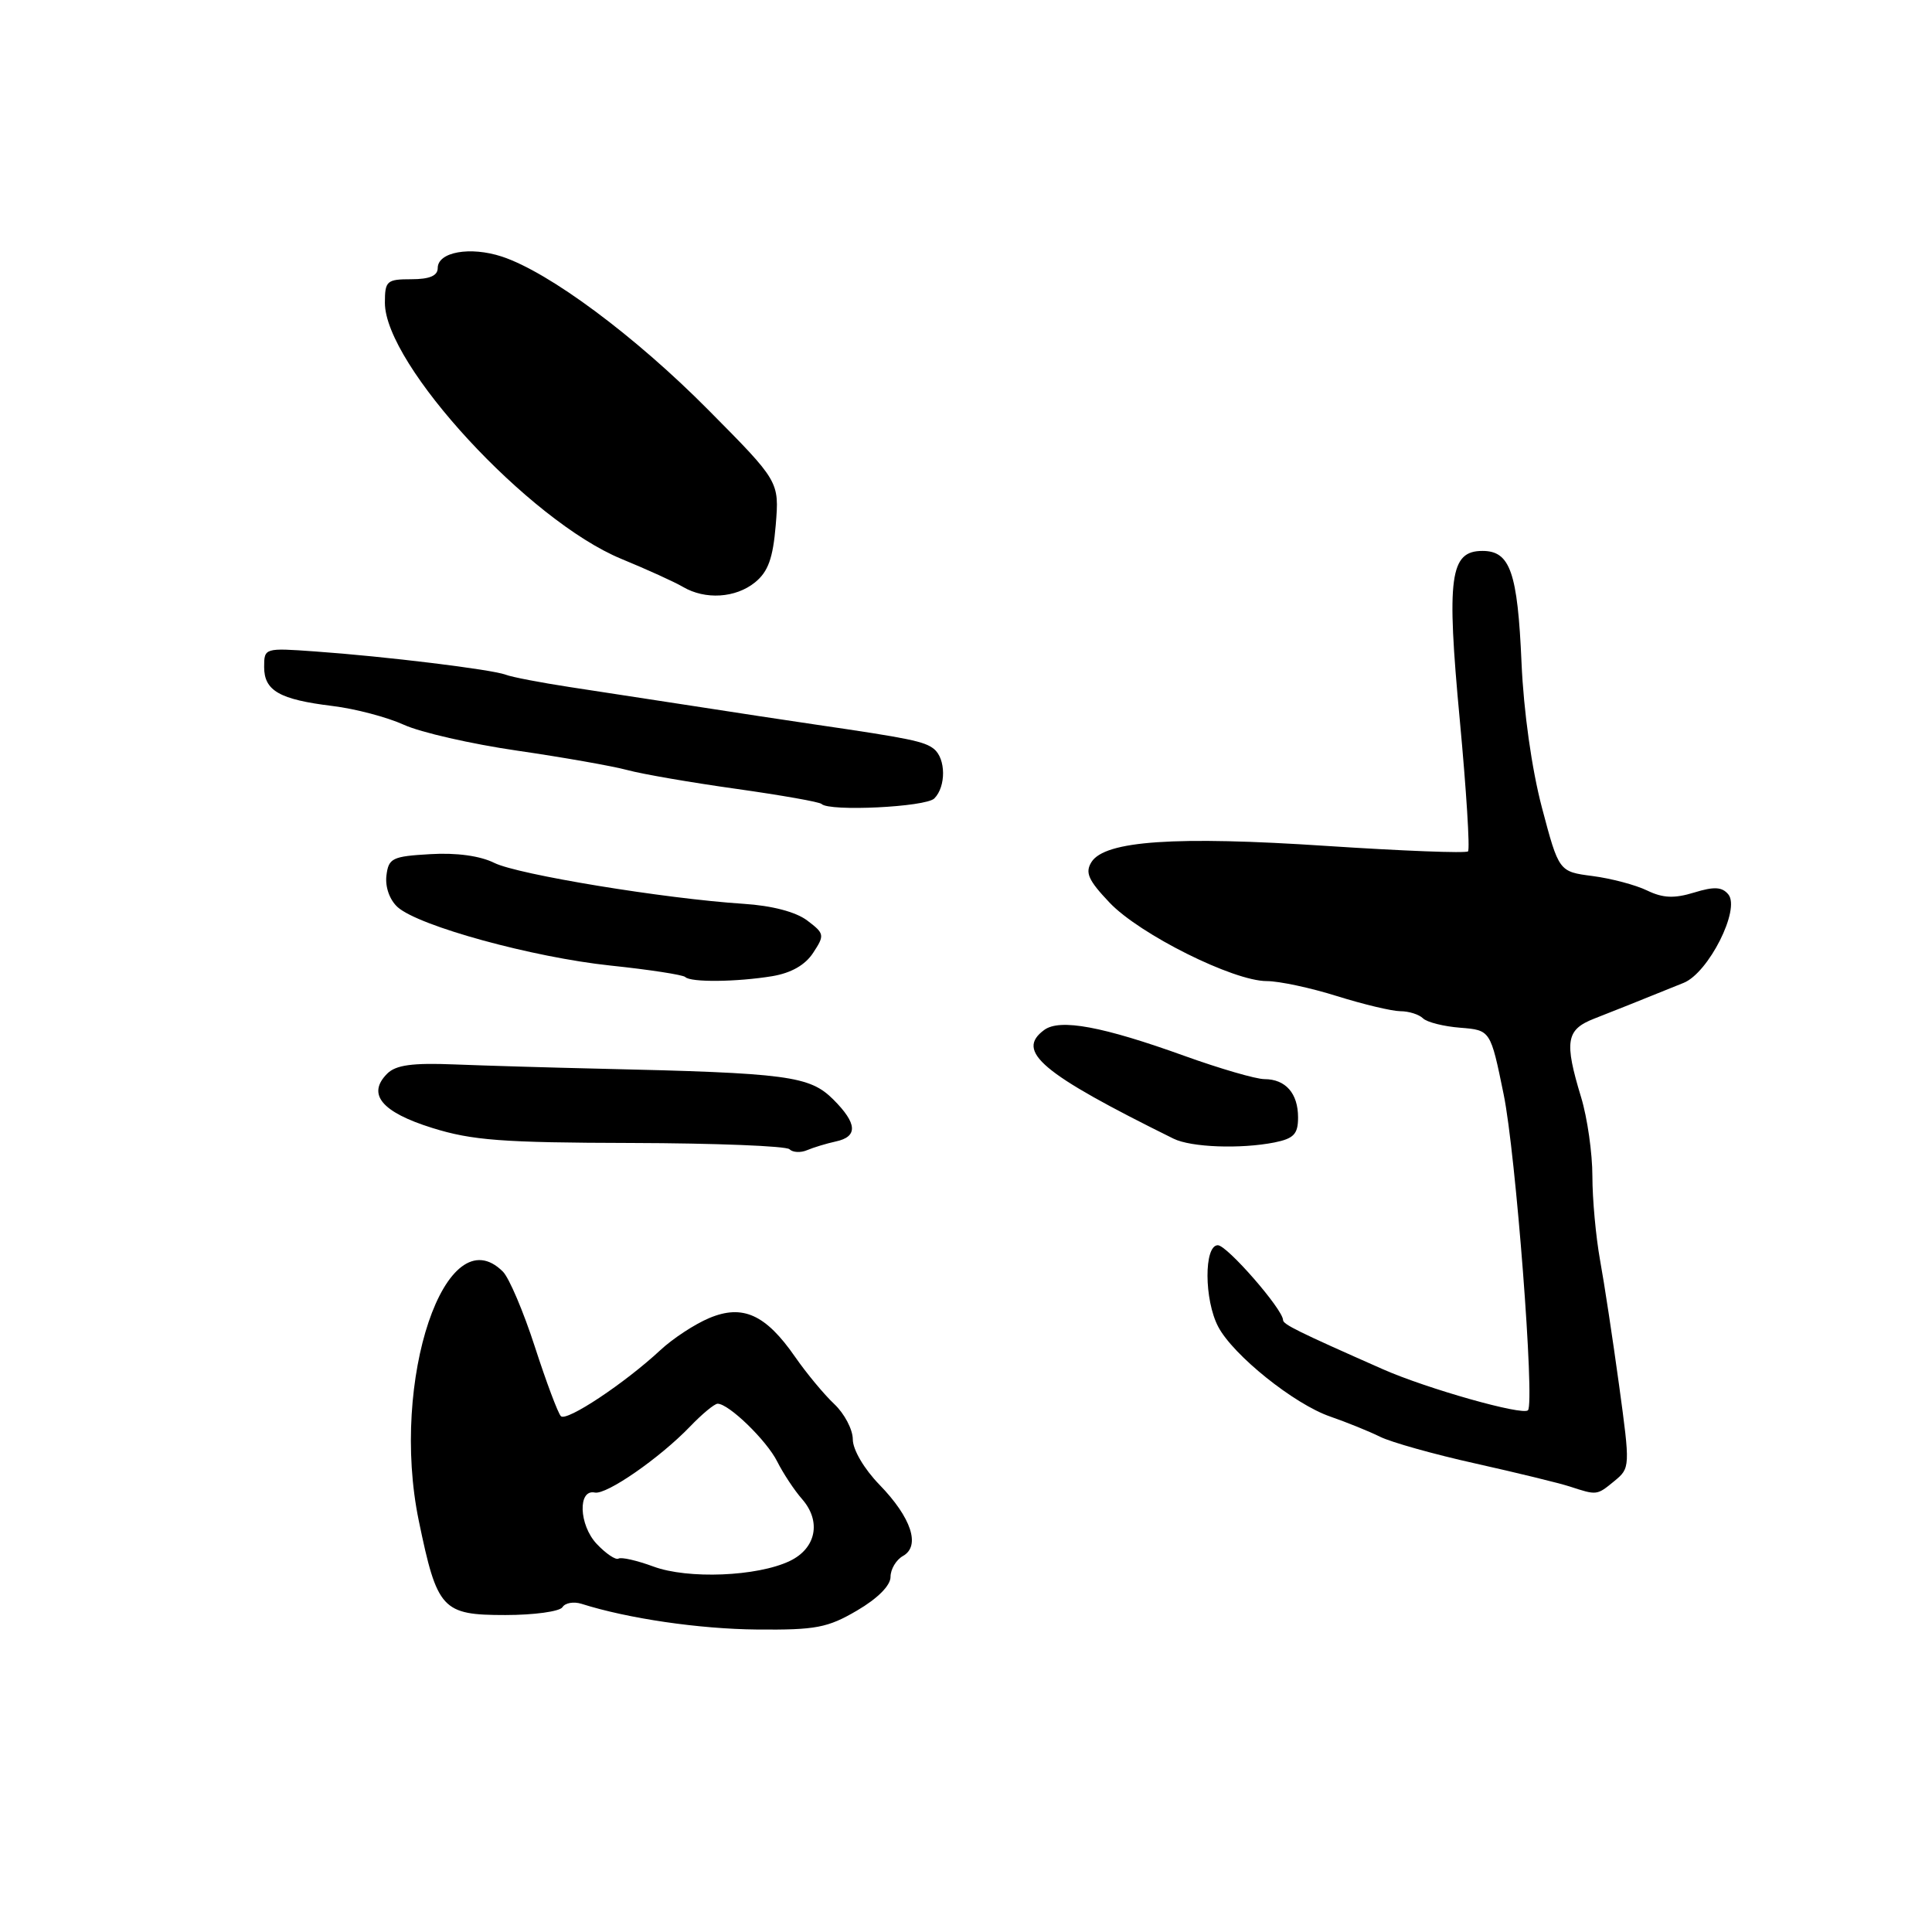 <?xml version="1.0" encoding="UTF-8" standalone="no"?>
<!DOCTYPE svg PUBLIC "-//W3C//DTD SVG 1.1//EN" "http://www.w3.org/Graphics/SVG/1.1/DTD/svg11.dtd" >
<svg xmlns="http://www.w3.org/2000/svg" xmlns:xlink="http://www.w3.org/1999/xlink" version="1.1" viewBox="0 0 256 256">
 <g >
 <path fill="currentColor"
d=" M 113.57 213.40 C 116.29 211.81 118.00 210.09 118.00 208.95 C 118.00 207.93 118.74 206.69 119.64 206.18 C 122.01 204.86 120.77 201.10 116.53 196.73 C 114.50 194.64 113.00 192.09 113.00 190.72 C 113.00 189.42 111.89 187.31 110.54 186.04 C 109.19 184.77 106.86 181.96 105.36 179.80 C 101.46 174.17 98.41 172.79 93.98 174.65 C 92.07 175.45 89.15 177.36 87.50 178.90 C 82.78 183.29 75.07 188.41 74.32 187.65 C 73.94 187.27 72.39 183.14 70.88 178.48 C 69.37 173.81 67.46 169.32 66.64 168.50 C 59.07 160.93 51.65 182.91 55.49 201.50 C 57.93 213.29 58.58 214.00 66.96 214.00 C 70.77 214.00 74.17 213.53 74.53 212.96 C 74.88 212.39 76.01 212.19 77.04 212.51 C 83.21 214.47 92.64 215.85 100.32 215.92 C 108.10 215.99 109.67 215.69 113.57 213.40 Z  M 213.91 196.25 C 216.01 194.52 216.02 194.40 214.53 183.50 C 213.70 177.45 212.57 170.00 212.01 166.94 C 211.46 163.88 211.00 158.89 211.00 155.85 C 211.00 152.81 210.33 148.11 209.51 145.41 C 207.25 137.97 207.51 136.43 211.25 134.97 C 214.27 133.79 216.39 132.94 223.10 130.23 C 226.39 128.90 230.64 120.48 229.01 118.51 C 228.18 117.51 227.13 117.45 224.47 118.27 C 221.85 119.07 220.35 119.01 218.26 118.00 C 216.74 117.26 213.49 116.40 211.03 116.08 C 206.56 115.50 206.56 115.50 204.31 107.00 C 202.96 101.87 201.89 94.26 201.61 87.82 C 201.09 75.82 200.10 73.00 196.44 73.00 C 192.12 73.00 191.65 76.43 193.43 95.41 C 194.30 104.71 194.79 112.54 194.52 112.81 C 194.26 113.08 185.82 112.75 175.77 112.09 C 155.74 110.76 146.41 111.40 144.63 114.22 C 143.75 115.62 144.20 116.63 147.02 119.60 C 151.00 123.80 163.42 130.00 167.85 130.00 C 169.48 130.00 173.67 130.89 177.16 131.99 C 180.65 133.08 184.42 133.98 185.55 133.99 C 186.68 133.99 188.03 134.42 188.55 134.93 C 189.07 135.45 191.30 136.01 193.50 136.18 C 197.50 136.50 197.50 136.50 199.24 145.00 C 200.84 152.76 203.39 185.95 202.46 186.87 C 201.74 187.59 189.09 184.01 183.26 181.44 C 171.96 176.45 170.02 175.49 170.01 174.91 C 169.98 173.48 162.59 165.00 161.37 165.00 C 159.52 165.00 159.55 172.25 161.42 175.80 C 163.39 179.56 171.49 186.06 176.26 187.70 C 178.45 188.46 181.42 189.66 182.87 190.38 C 184.32 191.10 190.00 192.70 195.50 193.92 C 201.00 195.15 206.62 196.52 208.00 196.97 C 211.62 198.15 211.58 198.16 213.91 196.25 Z  M 110.75 151.25 C 113.70 150.62 113.60 148.87 110.43 145.70 C 107.28 142.56 104.45 142.18 79.50 141.61 C 72.90 141.46 64.20 141.20 60.16 141.04 C 54.64 140.82 52.45 141.12 51.31 142.26 C 48.59 144.98 50.56 147.36 57.25 149.45 C 62.55 151.11 66.56 151.41 83.67 151.45 C 94.76 151.48 104.18 151.85 104.61 152.28 C 105.04 152.71 106.09 152.77 106.95 152.40 C 107.80 152.04 109.51 151.52 110.75 151.25 Z  M 168.88 151.38 C 171.44 150.86 172.00 150.27 172.00 148.07 C 172.00 144.88 170.36 143.00 167.55 142.99 C 166.42 142.99 161.68 141.61 157.00 139.93 C 146.10 136.00 140.45 134.95 138.37 136.47 C 134.51 139.30 137.98 142.22 155.50 150.88 C 157.82 152.03 164.38 152.27 168.88 151.38 Z  M 102.32 129.35 C 104.83 128.93 106.70 127.87 107.75 126.25 C 109.29 123.91 109.25 123.70 106.96 121.97 C 105.45 120.83 102.29 120.00 98.52 119.76 C 88.06 119.08 68.62 115.89 65.50 114.34 C 63.61 113.40 60.47 112.97 57.00 113.18 C 51.95 113.47 51.48 113.71 51.20 116.05 C 51.03 117.56 51.64 119.26 52.70 120.21 C 55.53 122.72 70.58 126.85 80.88 127.94 C 86.04 128.48 90.50 129.17 90.80 129.46 C 91.52 130.19 97.62 130.12 102.32 129.35 Z  M 123.80 105.80 C 125.37 104.23 125.34 100.52 123.75 99.24 C 122.51 98.24 120.52 97.83 108.00 96.00 C 104.42 95.48 97.22 94.38 92.00 93.57 C 86.78 92.76 79.35 91.62 75.50 91.04 C 71.65 90.45 67.83 89.72 67.00 89.40 C 65.19 88.71 51.08 86.98 41.75 86.32 C 35.06 85.84 35.00 85.86 35.00 88.38 C 35.00 91.53 37.04 92.69 44.08 93.55 C 47.06 93.91 51.30 95.03 53.50 96.03 C 55.70 97.04 62.45 98.58 68.50 99.46 C 74.55 100.34 81.14 101.50 83.14 102.04 C 85.14 102.58 91.64 103.70 97.58 104.53 C 103.52 105.37 108.60 106.26 108.86 106.53 C 109.89 107.56 122.66 106.94 123.80 105.80 Z  M 100.04 77.17 C 101.78 75.76 102.42 73.99 102.79 69.57 C 103.26 63.80 103.26 63.80 93.88 54.34 C 84.16 44.53 72.77 36.07 66.51 34.00 C 62.31 32.62 58.00 33.38 58.00 35.52 C 58.00 36.54 56.92 37.00 54.50 37.00 C 51.25 37.00 51.00 37.22 51.00 40.12 C 51.00 48.32 70.09 69.00 82.32 74.05 C 85.72 75.45 89.40 77.12 90.50 77.77 C 93.45 79.50 97.47 79.25 100.04 77.17 Z  M 86.57 207.57 C 84.40 206.77 82.33 206.30 81.96 206.52 C 81.59 206.75 80.29 205.87 79.06 204.57 C 76.71 202.06 76.54 197.29 78.82 197.77 C 80.37 198.09 87.41 193.20 91.42 189.04 C 93.02 187.37 94.67 186.00 95.09 186.00 C 96.57 186.00 101.58 190.86 102.98 193.65 C 103.77 195.22 105.25 197.47 106.29 198.65 C 108.86 201.60 108.14 205.17 104.65 206.84 C 100.35 208.90 91.14 209.27 86.57 207.57 Z "/>
</g>
</svg>